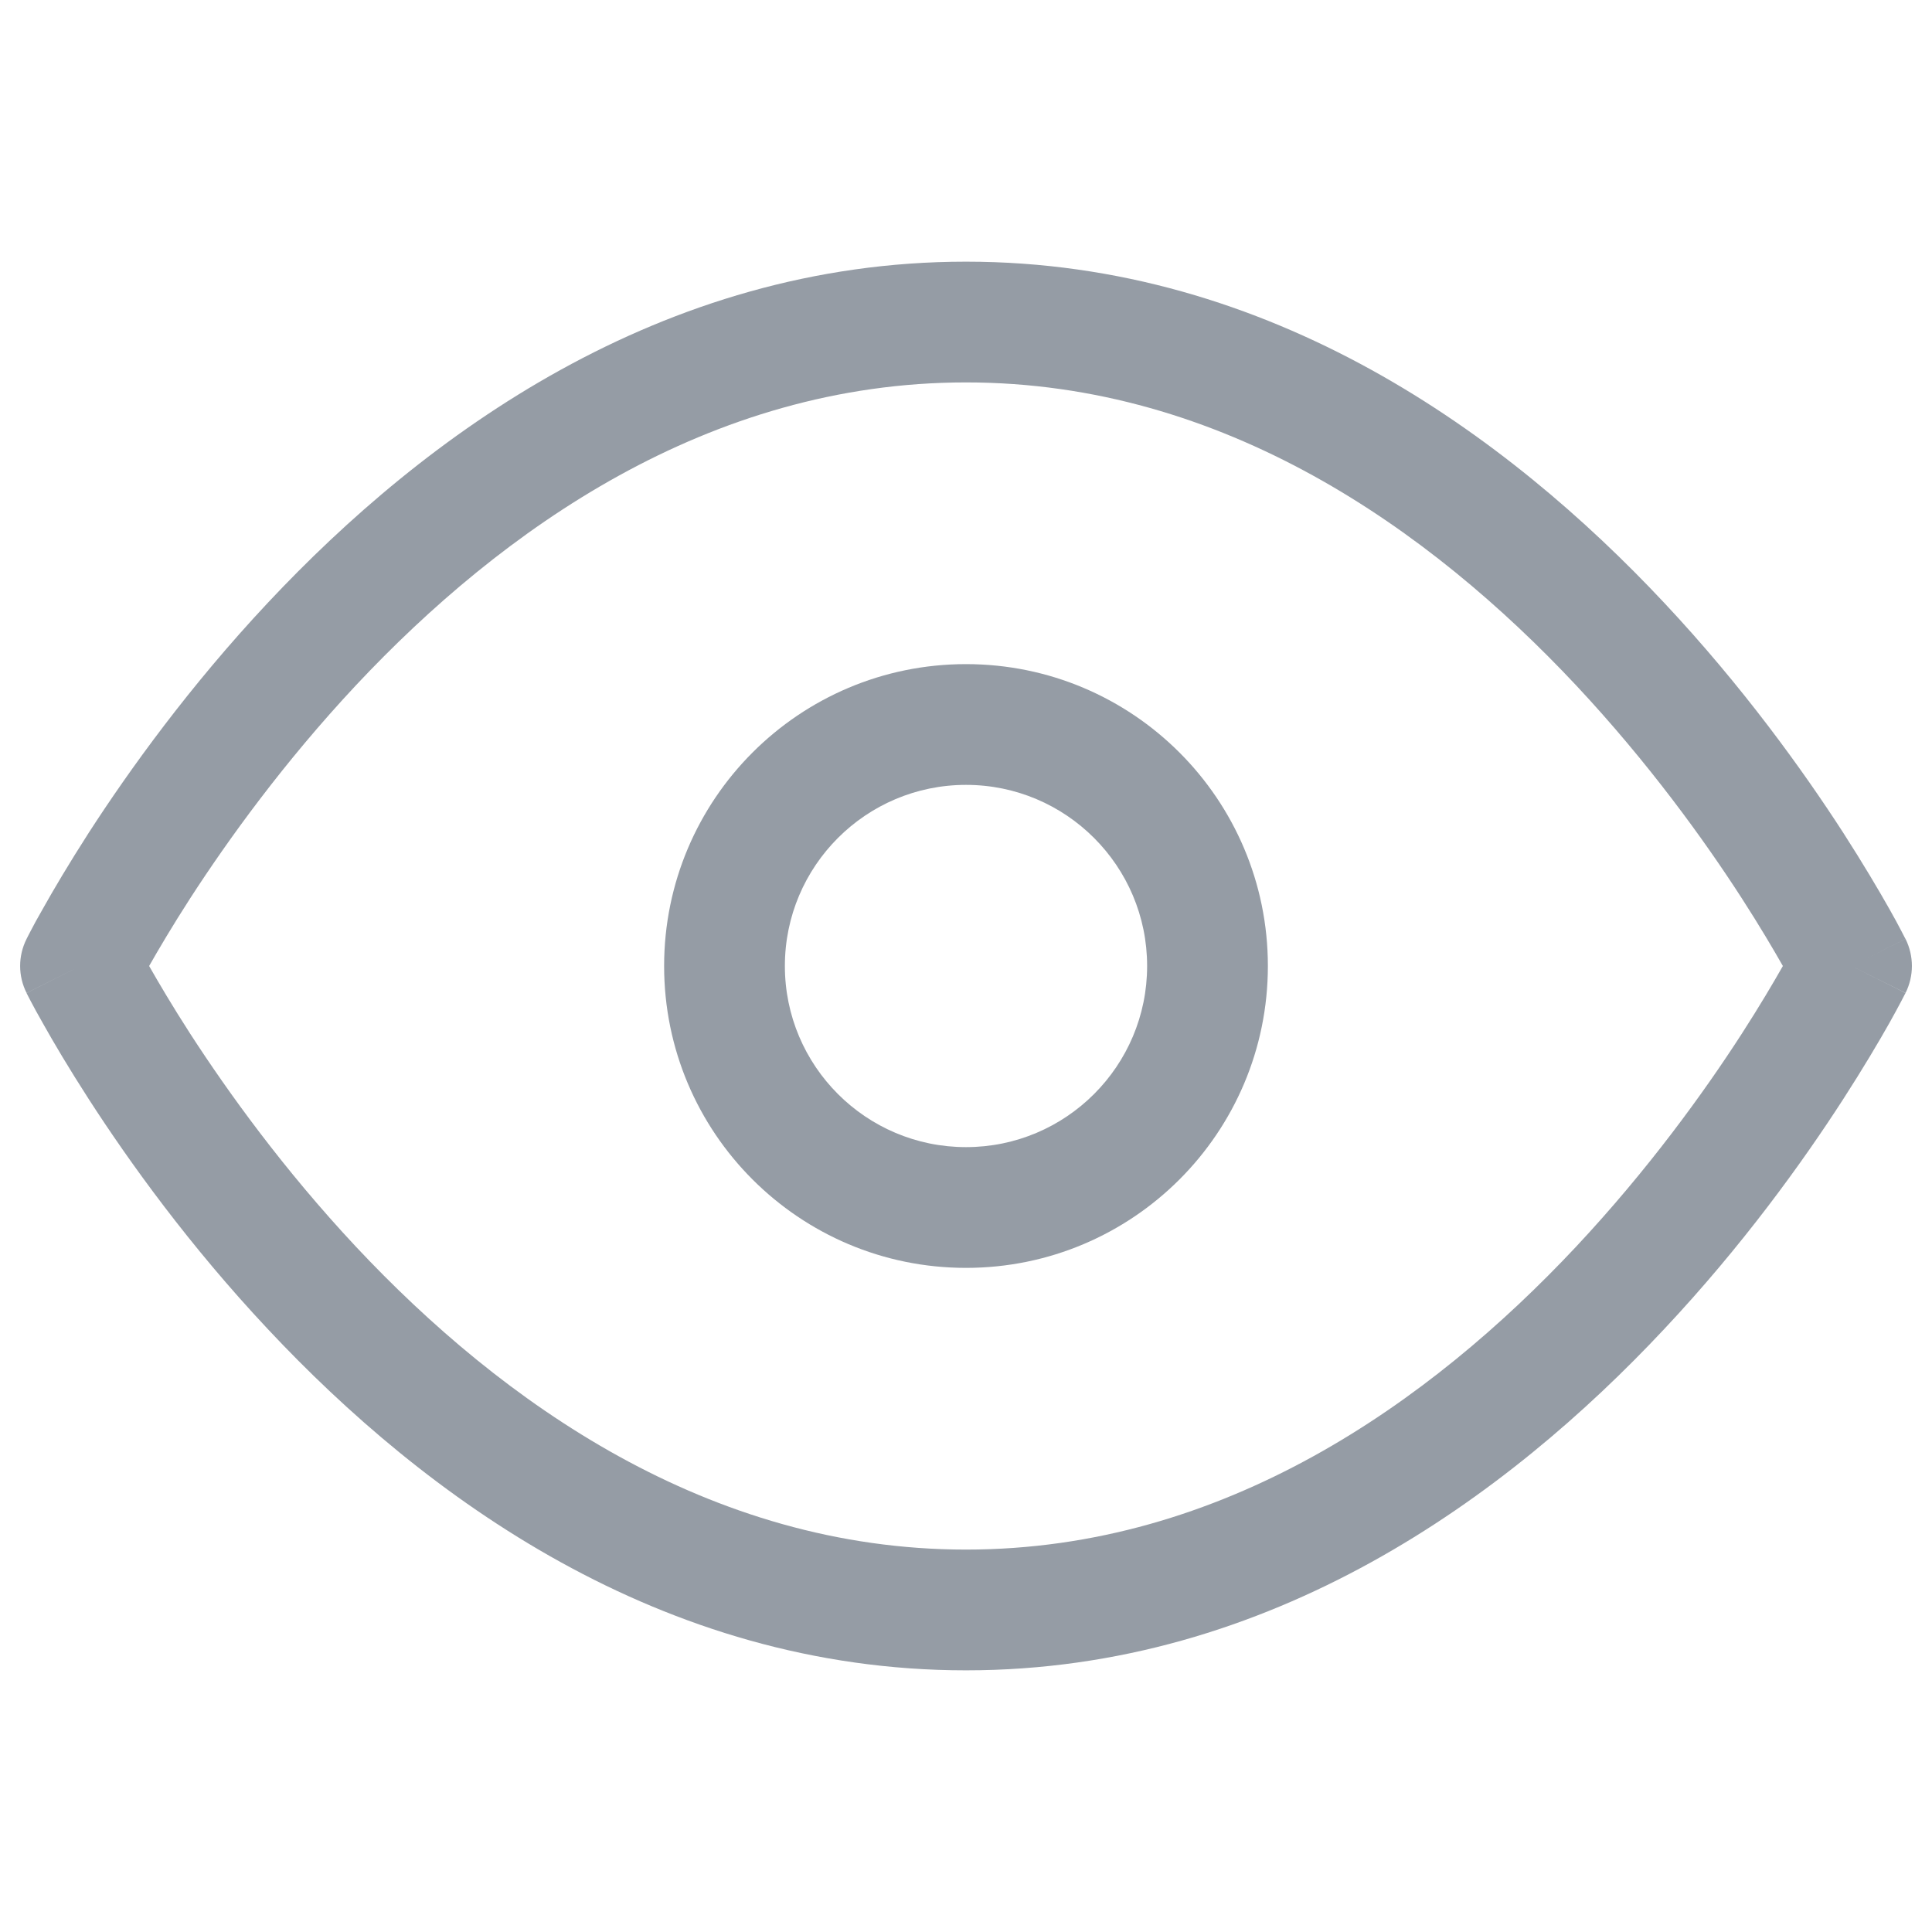 <svg width="16" height="16" viewBox="0 0 16 16" fill="none" xmlns="http://www.w3.org/2000/svg">
<path fill-rule="evenodd" clip-rule="evenodd" d="M1.235 8C1.313 8.137 1.427 8.331 1.576 8.562C1.888 9.044 2.349 9.685 2.948 10.325C4.156 11.613 5.867 12.833 8 12.833C10.134 12.833 11.844 11.613 13.052 10.325C13.651 9.685 14.113 9.044 14.424 8.562C14.573 8.331 14.687 8.137 14.765 8C14.687 7.863 14.573 7.669 14.424 7.438C14.113 6.956 13.651 6.315 13.052 5.675C11.844 4.387 10.134 3.167 8 3.167C5.867 3.167 4.156 4.387 2.948 5.675C2.349 6.315 1.888 6.956 1.576 7.438C1.427 7.669 1.313 7.863 1.235 8ZM15.333 8C15.781 7.776 15.78 7.776 15.78 7.776L15.78 7.775L15.78 7.774L15.777 7.77L15.77 7.756C15.764 7.744 15.755 7.727 15.744 7.706C15.722 7.663 15.689 7.602 15.646 7.526C15.559 7.372 15.431 7.155 15.264 6.895C14.929 6.377 14.432 5.685 13.781 4.991C12.489 3.613 10.533 2.167 8 2.167C5.467 2.167 3.511 3.613 2.219 4.991C1.568 5.685 1.071 6.377 0.736 6.895C0.569 7.155 0.441 7.372 0.355 7.526C0.311 7.602 0.278 7.663 0.256 7.706C0.245 7.727 0.236 7.744 0.23 7.756L0.223 7.77L0.221 7.774L0.22 7.775L0.22 7.776C0.22 7.776 0.22 7.776 0.667 8L0.22 7.776C0.149 7.917 0.149 8.083 0.22 8.223L0.667 8C0.22 8.223 0.22 8.224 0.22 8.224L0.22 8.224L0.221 8.226L0.223 8.23L0.23 8.244C0.236 8.256 0.245 8.272 0.256 8.294C0.278 8.336 0.311 8.397 0.355 8.474C0.441 8.628 0.569 8.845 0.736 9.104C1.071 9.623 1.568 10.315 2.219 11.008C3.511 12.387 5.467 13.833 8 13.833C10.533 13.833 12.489 12.387 13.781 11.008C14.432 10.315 14.929 9.623 15.264 9.104C15.431 8.845 15.559 8.628 15.646 8.474C15.689 8.397 15.722 8.336 15.744 8.294C15.755 8.272 15.764 8.256 15.77 8.244L15.777 8.23L15.78 8.226L15.78 8.224L15.78 8.224C15.78 8.224 15.781 8.223 15.333 8ZM15.333 8L15.781 8.223C15.851 8.083 15.851 7.917 15.781 7.776L15.333 8Z" fill="#959CA5"/>
<path fill-rule="evenodd" clip-rule="evenodd" d="M8 6.5C7.172 6.5 6.5 7.172 6.5 8C6.5 8.828 7.172 9.5 8 9.5C8.828 9.5 9.5 8.828 9.5 8C9.5 7.172 8.828 6.5 8 6.5ZM5.5 8C5.5 6.619 6.619 5.5 8 5.5C9.381 5.5 10.5 6.619 10.5 8C10.5 9.381 9.381 10.5 8 10.5C6.619 10.5 5.5 9.381 5.5 8Z" fill="#959CA5"/>
</svg>
